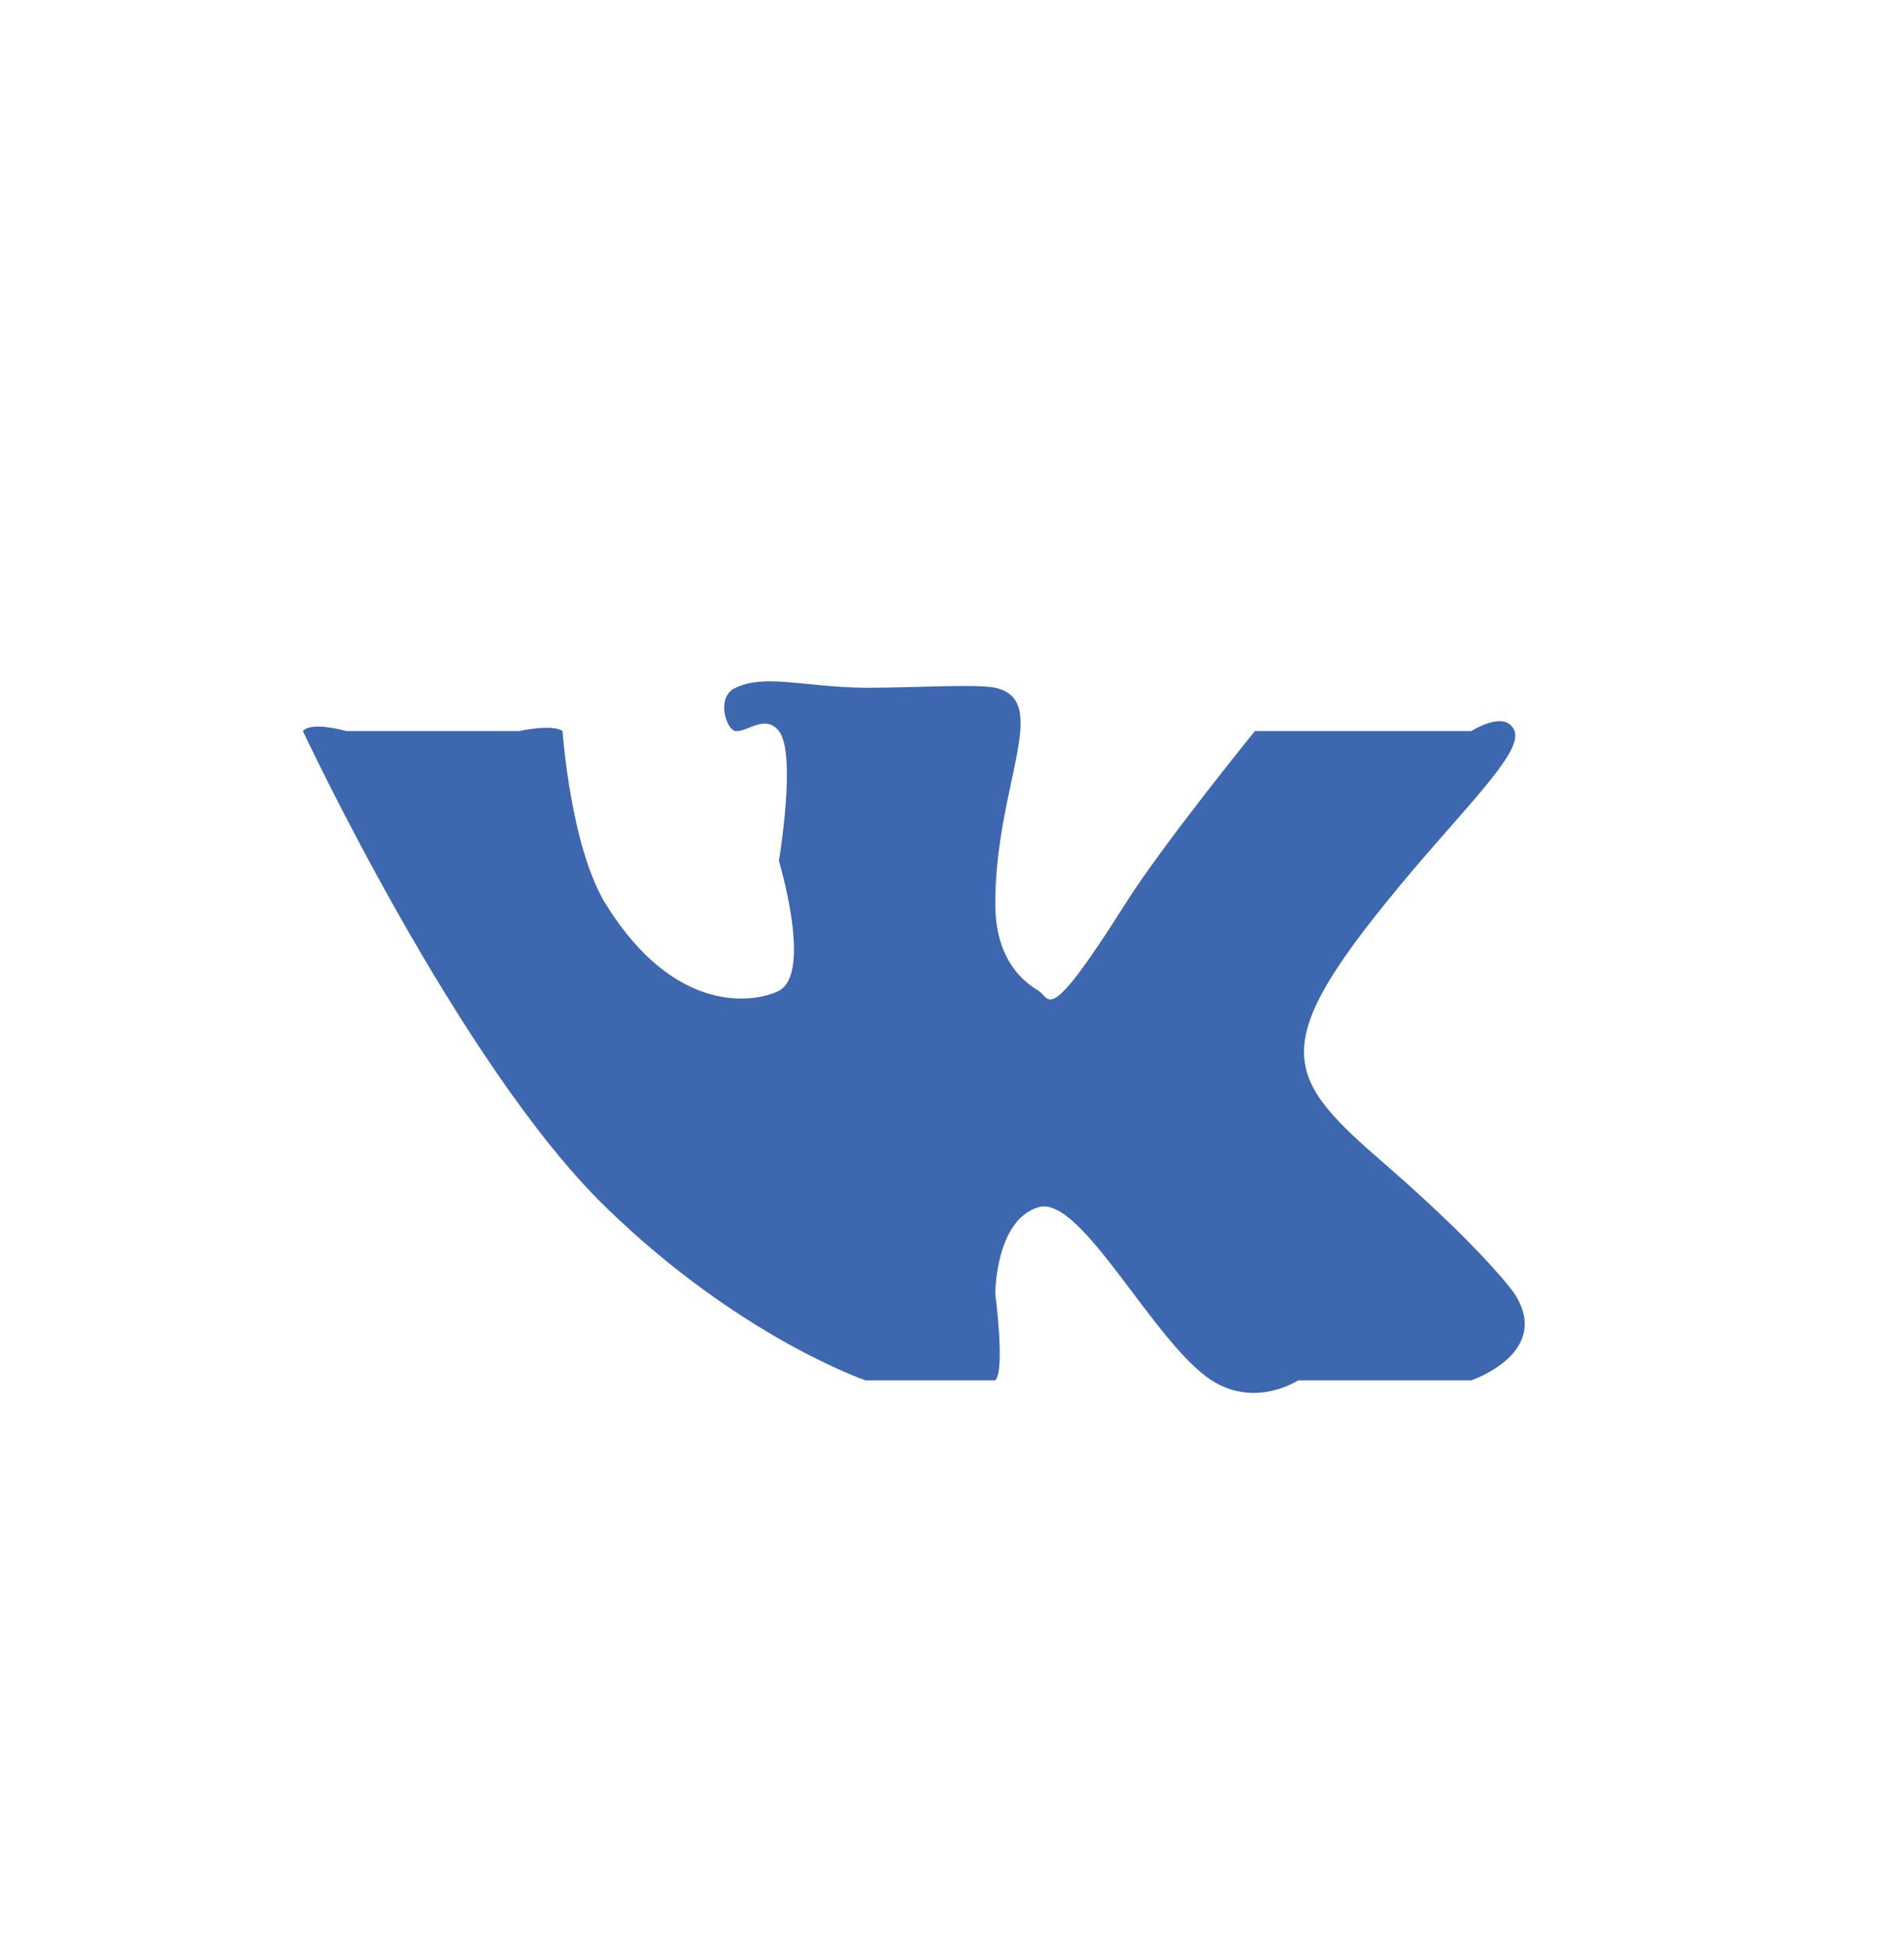 <svg width="44" height="45" viewBox="0 0 44 45" fill="none" xmlns="http://www.w3.org/2000/svg">
<path fill-rule="evenodd" clip-rule="evenodd" d="M20 31.889H23C23 31.889 22.75 32.138 23 31.889C23.233 31.656 23 29.889 23 29.889C23 29.889 23 28.184 24 27.889C24.983 27.593 26.667 31.034 28 31.889C29.016 32.542 30 31.889 30 31.889H34C34 31.889 35.883 31.257 35 29.889C34.933 29.78 34.149 28.755 32 26.889C29.751 24.945 29.285 24.248 32 20.889C33.649 18.836 35.2 17.433 35 16.889C34.8 16.376 34 16.889 34 16.889H29C29 16.889 29.216 16.765 29 16.889C28.783 17.013 29 16.889 29 16.889C29 16.889 26.849 19.536 26 20.889C24.201 23.734 24.283 23.076 24 22.889C23.317 22.485 23 21.775 23 20.889C23 18.137 24.316 16.184 23 15.889C22.567 15.796 21.116 15.889 20 15.889C18.567 15.873 17.7 15.562 17 15.889C16.534 16.091 16.783 16.873 17 16.889C17.266 16.92 17.683 16.485 18 16.889C18.416 17.418 18 19.889 18 19.889C18 19.889 18.783 22.485 18 22.889C17.45 23.169 15.599 23.47 14 20.889C13.184 19.567 13 16.889 13 16.889C13 16.889 13.216 17.029 13 16.889C12.75 16.718 12 16.889 12 16.889H8C8 16.889 7.2 16.656 7 16.889C6.817 17.091 7 16.889 7 16.889C7 16.889 10.602 24.592 14 27.889C17.081 30.89 20 31.889 20 31.889Z" fill="#3D68B0"/>
</svg>
